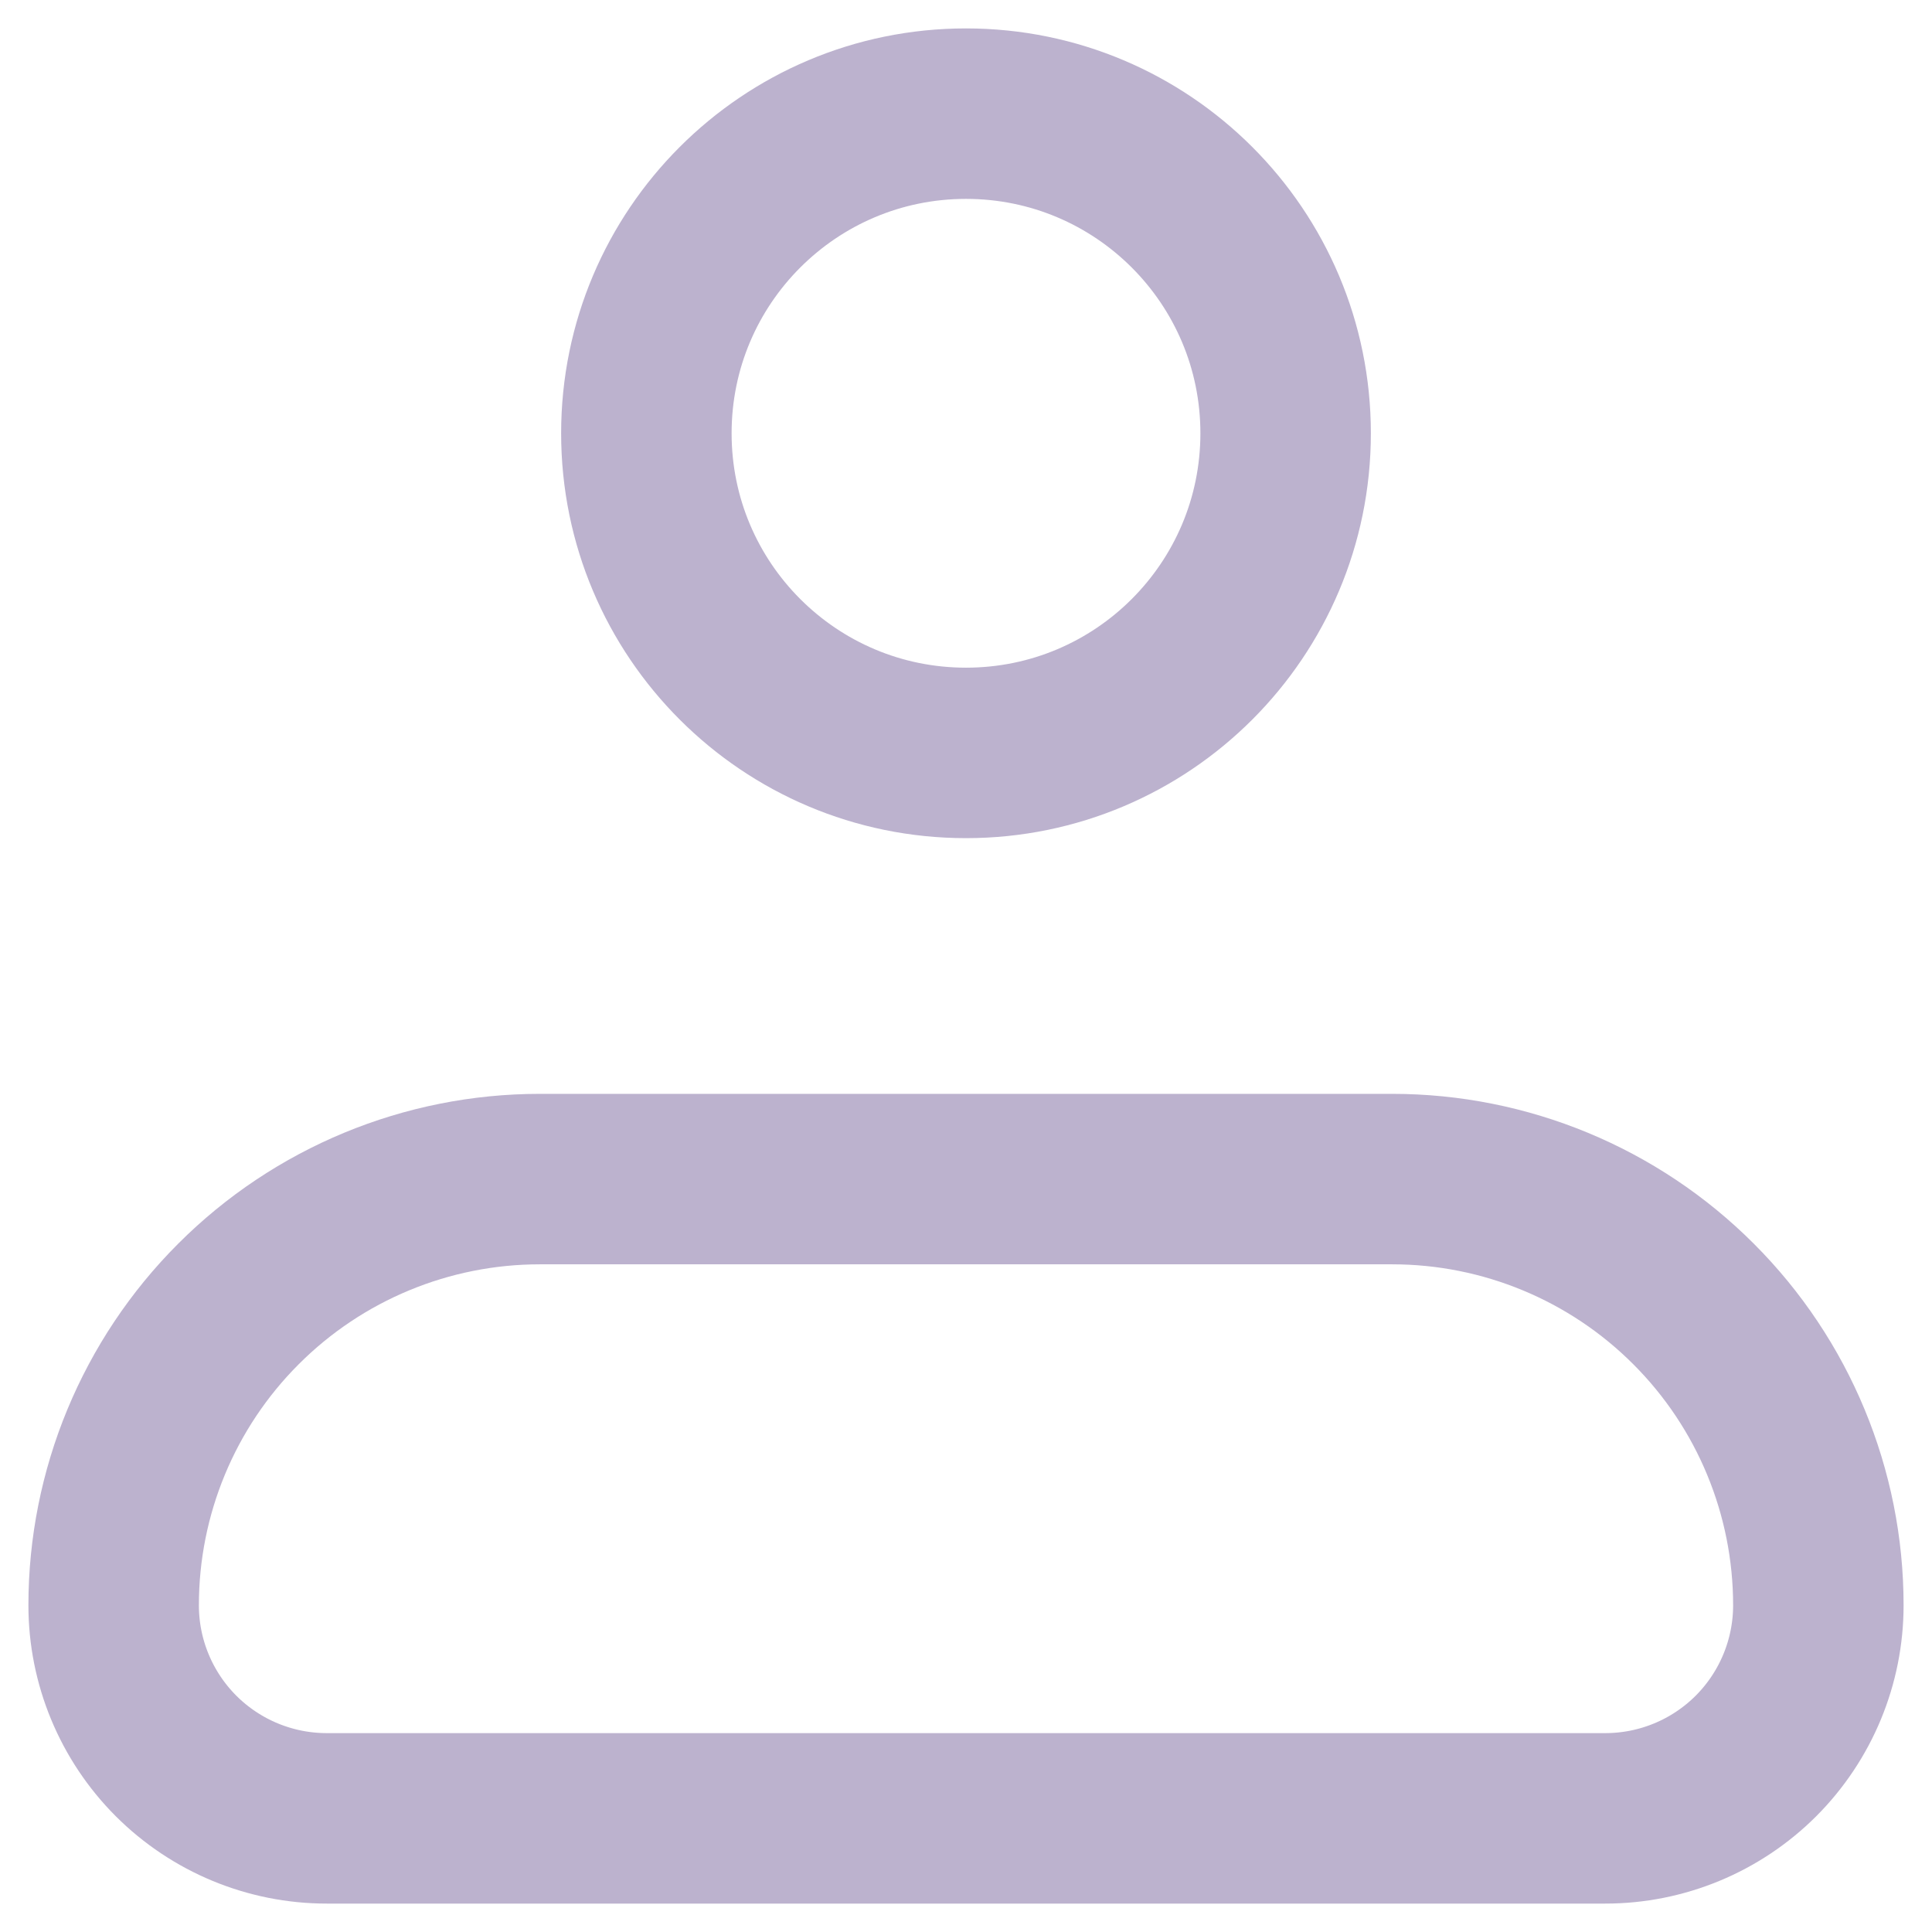 <svg width="34" height="34" viewBox="0 0 34 34" fill="none" xmlns="http://www.w3.org/2000/svg">
<path d="M2 28.25C2 26.261 2.79 24.353 4.197 22.947C5.603 21.54 7.511 20.75 9.5 20.75H24.5C26.489 20.75 28.397 21.54 29.803 22.947C31.21 24.353 32 26.261 32 28.25C32 29.245 31.605 30.198 30.902 30.902C30.198 31.605 29.245 32 28.25 32H5.75C4.755 32 3.802 31.605 3.098 30.902C2.395 30.198 2 29.245 2 28.25Z" stroke="#BCB2CE" stroke-width="3" stroke-linejoin="round"/>
<path d="M17 13.25C20.107 13.25 22.625 10.732 22.625 7.625C22.625 4.518 20.107 2 17 2C13.893 2 11.375 4.518 11.375 7.625C11.375 10.732 13.893 13.25 17 13.25Z" stroke="#BCB2CE" stroke-width="3"/>
</svg>
